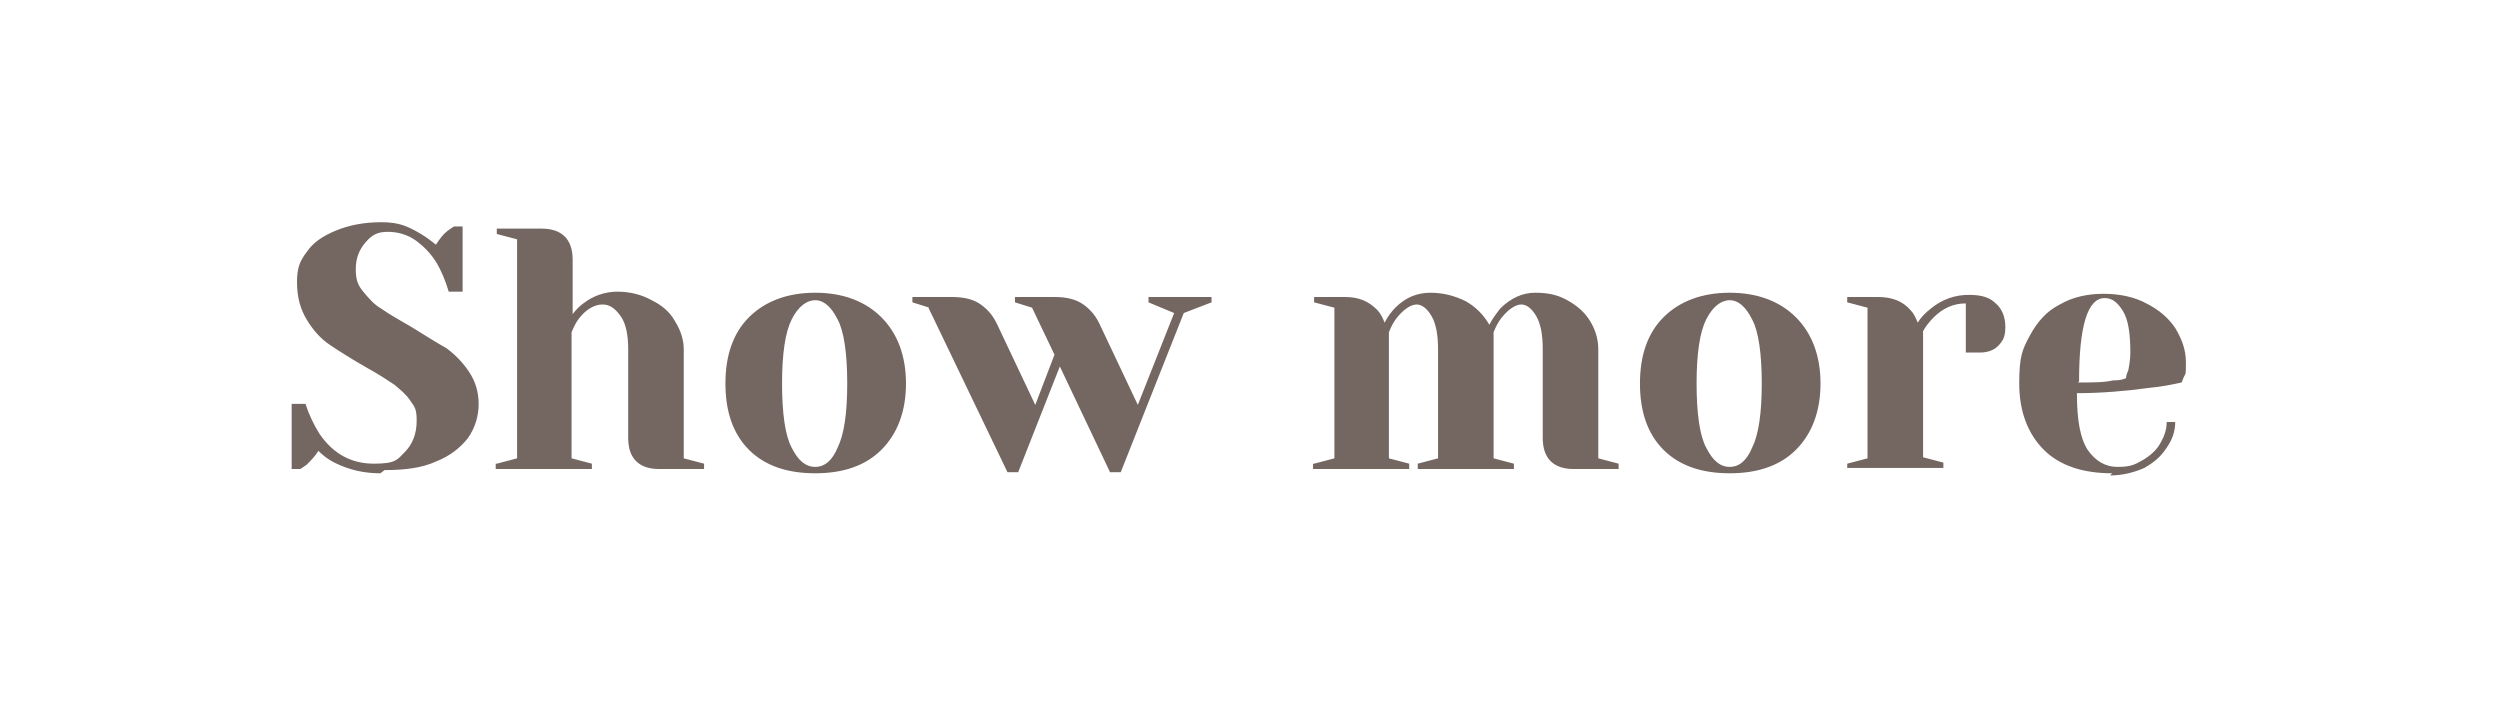 <?xml version="1.0" encoding="UTF-8"?>
<svg id="_레이어_1" data-name="레이어 1" xmlns="http://www.w3.org/2000/svg" version="1.1" viewBox="0 0 234 66">
  <defs>
    <style>
      .cls-1 {
        fill: #746661;
        stroke-width: 0px;
      }
    </style>
  </defs>
  <path class="cls-1" d="M35.6,44.3c-1.5,0-2.9-.3-4.3-1-.6-.3-1.1-.7-1.5-1.1-.3.5-.7.9-1.1,1.3-.4.3-.6.4-.6.4h-.8v-6.1h1.3c.3,1,.8,2,1.3,2.8,1.3,1.9,3,2.8,5.1,2.8s2.2-.4,2.9-1.1c.7-.7,1.1-1.7,1.1-2.9s-.2-1.3-.6-1.9c-.4-.6-.9-1-1.5-1.5-.6-.4-1.5-1-2.6-1.6-1.4-.8-2.5-1.5-3.4-2.1-.9-.6-1.6-1.4-2.2-2.4-.6-1-.9-2.1-.9-3.5s.3-2,.9-2.8c.6-.9,1.5-1.5,2.7-2,1.2-.5,2.6-.8,4.3-.8s2.5.4,3.7,1.1c.5.3.9.6,1.4,1,.4-.6.7-1,1.1-1.3.4-.3.6-.4.6-.4h.8v6.1h-1.3c-.3-1-.7-2-1.2-2.8-.5-.8-1.2-1.5-1.9-2-.7-.5-1.6-.8-2.6-.8s-1.5.3-2.1,1c-.6.7-.9,1.5-.9,2.5s.2,1.5.7,2.1c.5.6,1,1.2,1.7,1.6.7.5,1.6,1,2.8,1.7,1.3.8,2.4,1.5,3.3,2,.8.6,1.5,1.3,2.1,2.2.6.9.9,1.9.9,3s-.3,2.2-1,3.2c-.7.9-1.7,1.7-3,2.2-1.3.6-2.9.8-4.8.8ZM46.5,43.4l1.9-.5v-20.5l-1.9-.5v-.5h4.2c1.9,0,2.9,1,2.9,2.9v5.1c.3-.4.7-.8,1-1,.9-.7,2-1.1,3.2-1.1s2.3.3,3.2.8c1,.5,1.7,1.1,2.2,2,.5.8.8,1.7.8,2.6v10.2l1.9.5v.5h-4.2c-1.9,0-2.9-1-2.9-2.9v-8.3c0-1.3-.2-2.4-.7-3.1-.5-.7-1-1.1-1.7-1.1s-1.5.4-2.2,1.3c-.3.4-.5.8-.7,1.3v11.8l1.9.5v.5h-9v-.5ZM76.3,44.3c-2.6,0-4.7-.7-6.2-2.2-1.5-1.5-2.2-3.6-2.2-6.2s.7-4.7,2.2-6.2c1.5-1.5,3.6-2.3,6.2-2.3s4.7.8,6.2,2.3c1.5,1.5,2.3,3.6,2.3,6.2s-.8,4.7-2.3,6.2c-1.5,1.5-3.6,2.2-6.2,2.2ZM76.3,43.7c.9,0,1.6-.6,2.1-1.8.6-1.2.9-3.2.9-6s-.3-4.9-.9-6c-.6-1.2-1.3-1.8-2.1-1.8s-1.6.6-2.2,1.8c-.6,1.2-.9,3.2-.9,6s.3,4.9.9,6c.6,1.2,1.3,1.8,2.2,1.8ZM87,28.8l-1.6-.5v-.5h3.7c1.1,0,2,.2,2.7.7.7.5,1.2,1.1,1.6,2l3.5,7.4,1.8-4.7-2.1-4.4-1.6-.5v-.5h3.7c1.1,0,2,.2,2.7.7.7.5,1.2,1.1,1.6,2l3.5,7.4,3.4-8.6-2.4-1v-.5h5.9v.5l-2.6,1-5.9,14.9h-1l-4.7-9.9-3.9,9.9h-1l-7.4-15.4ZM123,43.4l1.9-.5v-14.1l-1.9-.5v-.5h2.9c1.3,0,2.2.4,3,1.2.3.3.5.7.7,1.2.3-.6.7-1.1,1-1.4,1-1,2.1-1.4,3.3-1.4s2.3.3,3.3.8c.9.5,1.7,1.3,2.2,2.2.3-.6.7-1.1,1-1.5,1-1,2.1-1.5,3.3-1.5s2.1.2,3,.7c.9.5,1.6,1.1,2.1,1.9.5.8.8,1.7.8,2.7v10.2l1.9.5v.5h-4.2c-1.9,0-2.9-1-2.9-2.9v-8.3c0-1.4-.2-2.4-.6-3.1-.4-.7-.9-1.1-1.4-1.1s-1.2.4-1.9,1.3c-.3.4-.5.8-.7,1.3v11.8l1.9.5v.5h-9v-.5l1.9-.5v-10.2c0-1.4-.2-2.4-.6-3.1-.4-.7-.9-1.1-1.4-1.1s-1.2.4-1.9,1.3c-.3.4-.5.8-.7,1.3v11.8l1.9.5v.5h-9v-.5ZM161.9,44.3c-2.6,0-4.7-.7-6.2-2.2-1.5-1.5-2.2-3.6-2.2-6.2s.7-4.7,2.2-6.2c1.5-1.5,3.6-2.3,6.2-2.3s4.7.8,6.2,2.3c1.5,1.5,2.3,3.6,2.3,6.2s-.8,4.7-2.3,6.2c-1.5,1.5-3.6,2.2-6.2,2.2ZM161.9,43.7c.9,0,1.6-.6,2.1-1.8.6-1.2.9-3.2.9-6s-.3-4.9-.9-6c-.6-1.2-1.3-1.8-2.1-1.8s-1.6.6-2.2,1.8c-.6,1.2-.9,3.2-.9,6s.3,4.9.9,6c.6,1.2,1.3,1.8,2.2,1.8ZM172.9,43.4l1.9-.5v-14.1l-1.9-.5v-.5h2.9c1.3,0,2.3.4,3,1.2.3.3.5.7.7,1.2.3-.5.7-.9,1.2-1.3,1.1-.9,2.3-1.3,3.6-1.3s2,.3,2.5.8c.6.5.9,1.3.9,2.2s-.2,1.3-.7,1.8c-.4.4-1,.6-1.7.6s-.6,0-.9,0h-.4v-4.6c-1.1,0-2.1.4-3,1.3-.4.4-.8.9-1,1.3v11.8l1.9.5v.5h-9v-.5ZM197.7,44.3c-2.7,0-4.9-.7-6.4-2.2-1.5-1.5-2.3-3.6-2.3-6.2s.3-3.2,1-4.5c.7-1.3,1.6-2.3,2.8-2.9,1.2-.7,2.6-1,4.1-1s2.9.3,4,.9c1.2.6,2.1,1.4,2.7,2.3.6,1,1,2,1,3.2s0,1-.2,1.4l-.2.5c-.9.2-1.9.4-3,.5-2.2.3-4.5.5-6.8.5,0,2.5.3,4.2,1,5.3.7,1,1.6,1.6,2.8,1.6s1.6-.2,2.3-.6c.7-.4,1.3-.9,1.7-1.6.4-.7.6-1.3.6-2h.8c0,.9-.3,1.7-.8,2.4-.5.8-1.2,1.4-2.1,1.9-.9.4-2,.7-3.2.7ZM194.5,35.8c1.4,0,2.5,0,3.3-.2.4,0,.7,0,1.2-.2,0-.1,0-.3.2-.7.1-.5.2-1.1.2-1.7,0-1.8-.2-3.1-.7-3.9-.5-.8-1-1.2-1.7-1.2-1.6,0-2.4,2.6-2.4,7.8Z"/>
</svg>